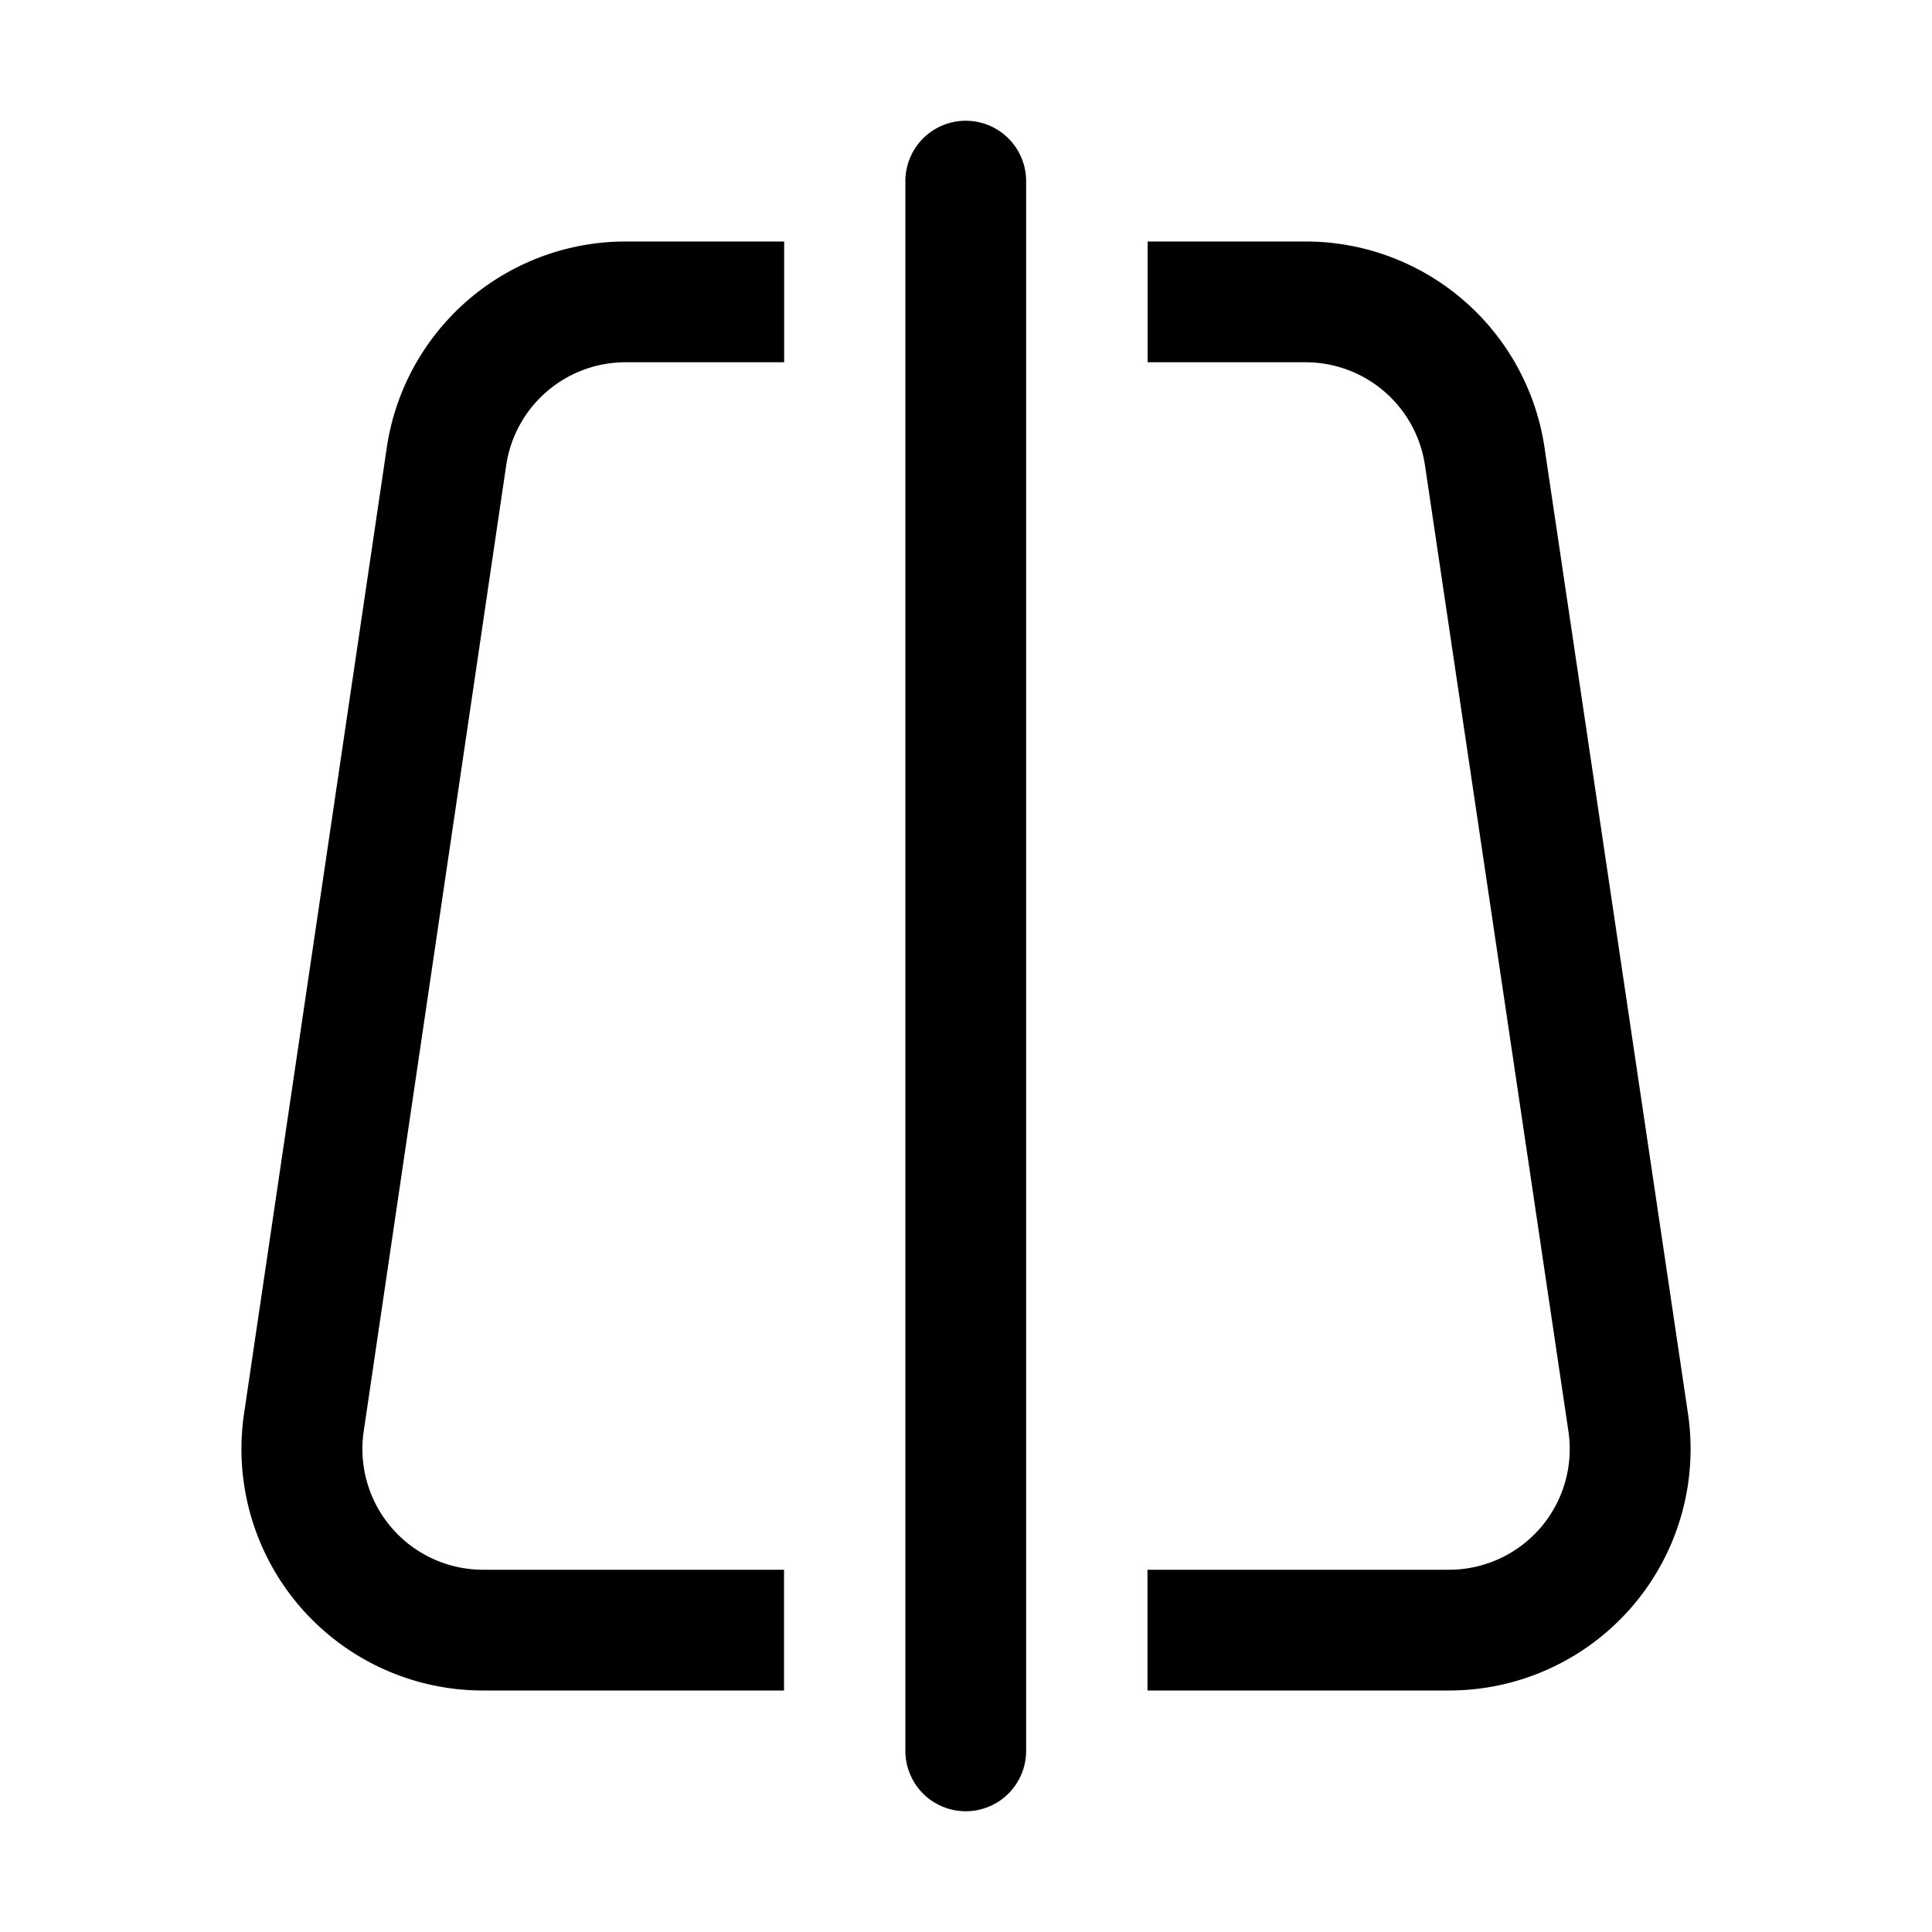 <svg xmlns="http://www.w3.org/2000/svg" width="16" height="16" viewBox="0 0 16 16"><path fill="currentColor" fill-rule="evenodd" d="m12.989 11.853-1.188-8a1 1 0 00-.99-.853H9.504V2h1.309a2 2 0 011.978 1.706l1.188 8A2 2 0 0112 14H9.503v-1H12a1 1 0 00.989-1.147M6.494 2v1H5.181a1 1 0 00-.989.854l-1.18 8A1 1 0 004 13h2.493v1H4.001a2 2 0 01-1.98-2.292l1.182-8A2 2 0 015.18 2zm2.004-.5a.5.5 0 00-1 0v13a.5.5 0 001 0z" clip-rule="evenodd"/></svg>